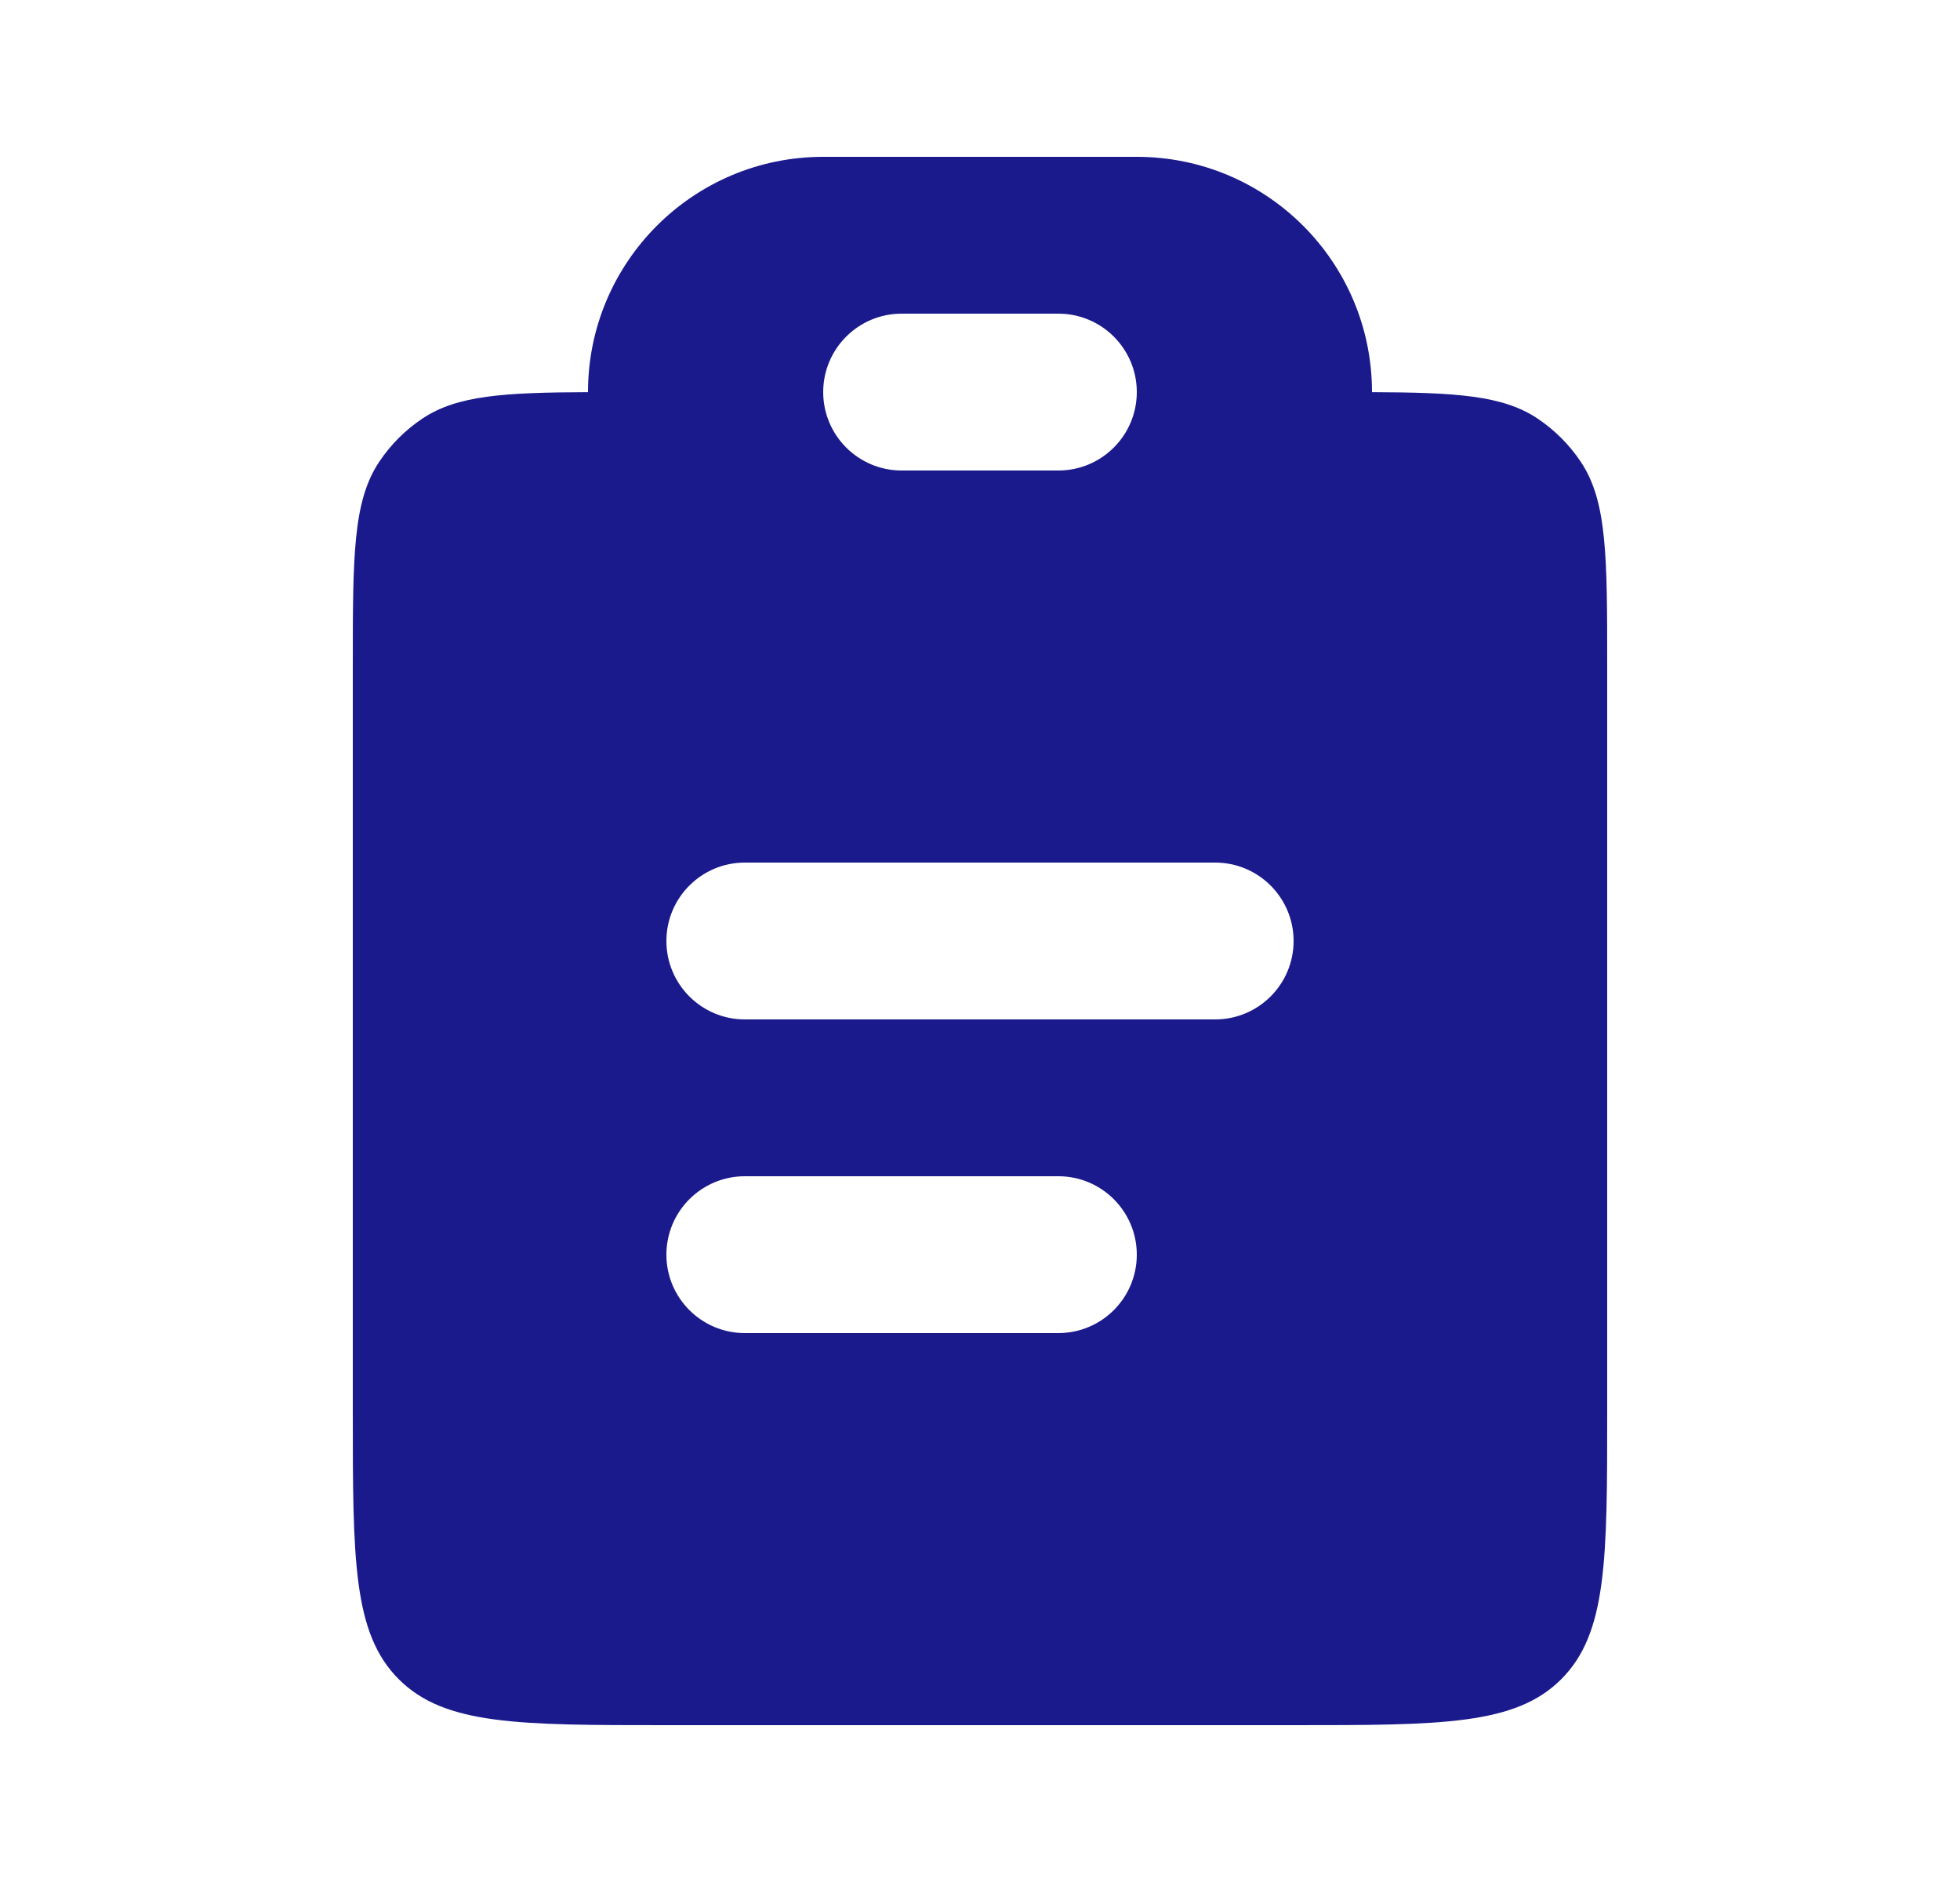 <svg width="25" height="24" viewBox="0 0 25 24" fill="none" xmlns="http://www.w3.org/2000/svg">
<path fill-rule="evenodd" clip-rule="evenodd" d="M10.5 2C8.843 2 7.5 3.343 7.5 5V5.001C6.421 5.005 5.83 5.043 5.389 5.337C5.17 5.483 4.983 5.67 4.837 5.889C4.5 6.393 4.5 7.096 4.5 8.5V18C4.5 19.886 4.5 20.828 5.086 21.414C5.672 22 6.614 22 8.5 22H16.5C18.386 22 19.328 22 19.914 21.414C20.5 20.828 20.5 19.886 20.5 18V8.5C20.5 7.096 20.5 6.393 20.163 5.889C20.017 5.67 19.829 5.483 19.611 5.337C19.171 5.043 18.579 5.005 17.5 5.001V5C17.5 3.343 16.157 2 14.5 2H10.5ZM10.5 5C10.5 4.448 10.948 4 11.5 4H13.5C14.052 4 14.5 4.448 14.5 5C14.5 5.552 14.052 6 13.5 6H11.5C10.948 6 10.5 5.552 10.5 5ZM9.5 11C8.948 11 8.5 11.448 8.5 12C8.5 12.552 8.948 13 9.5 13H15.5C16.052 13 16.5 12.552 16.5 12C16.5 11.448 16.052 11 15.5 11H9.5ZM9.5 15C8.948 15 8.5 15.448 8.5 16C8.5 16.552 8.948 17 9.5 17H13.5C14.052 17 14.5 16.552 14.5 16C14.5 15.448 14.052 15 13.5 15H9.5Z" fill="#1A1A8D"/>
</svg>

